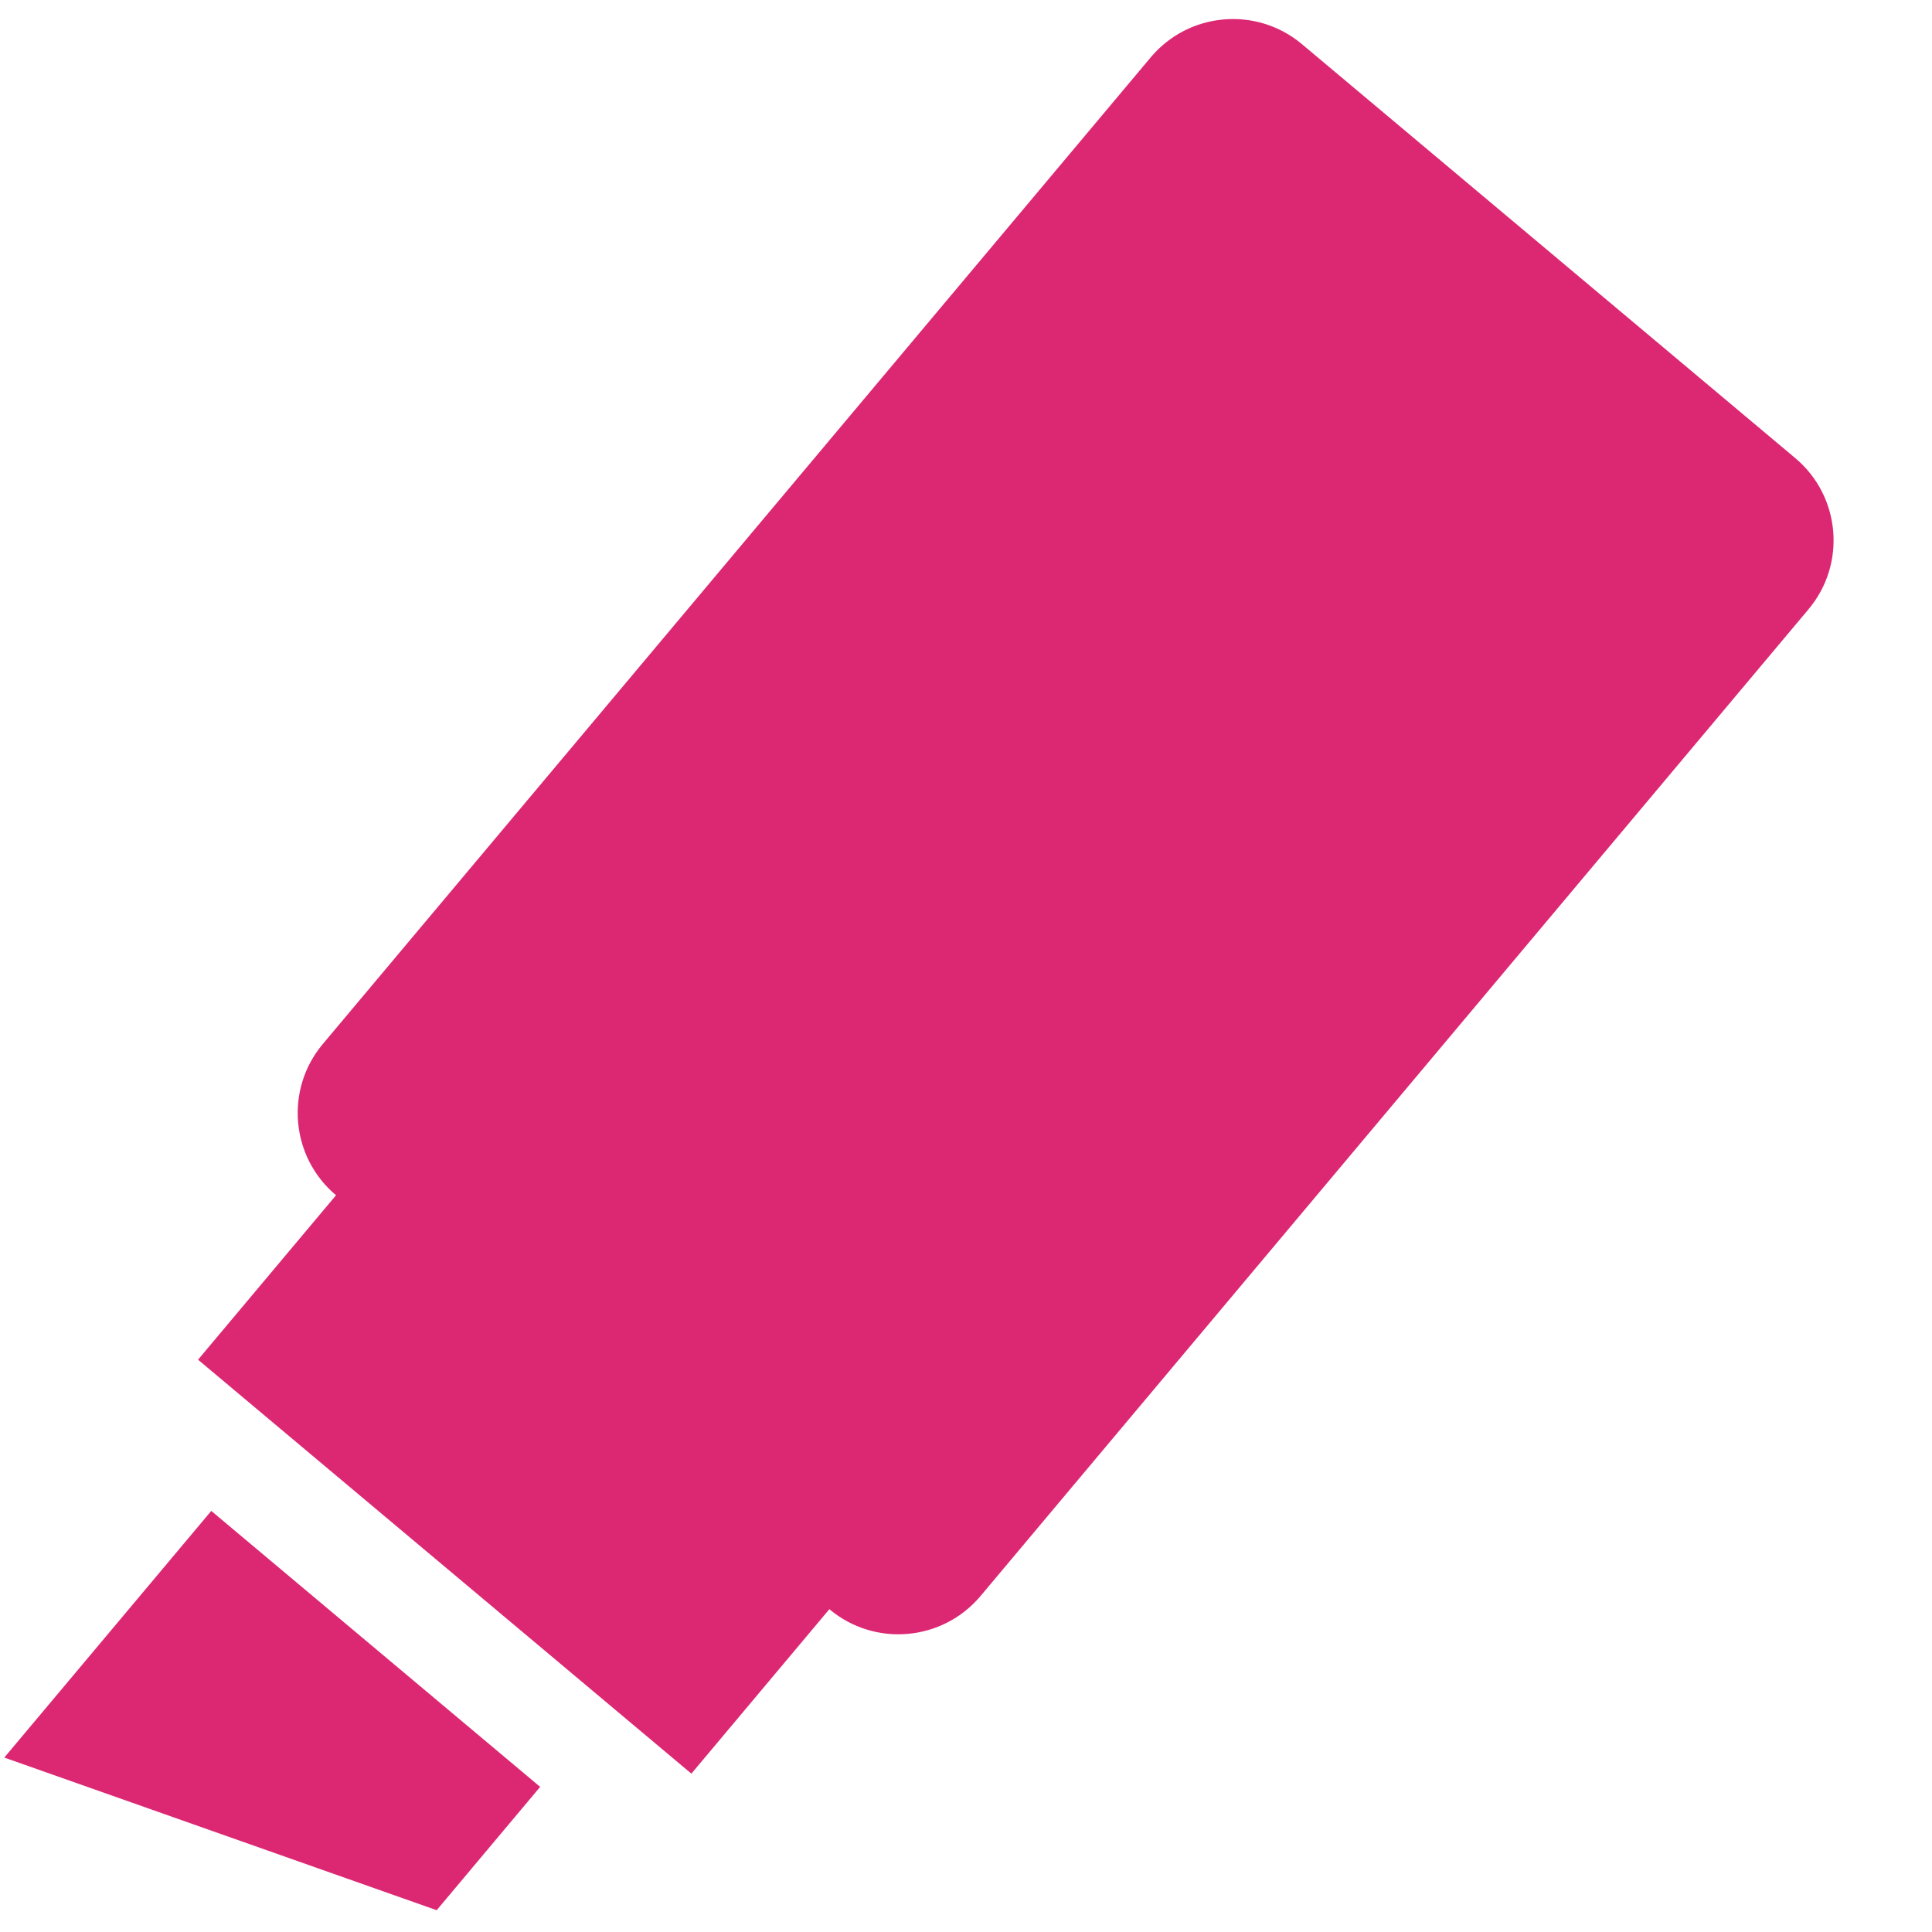 <svg version="1.1" xmlns="http://www.w3.org/2000/svg" width="20" height="20" viewBox="0 0 18 18">
  <path transform="translate(8, 10) rotate(40) translate(-12, -13)" stroke="none" fill="#DC2873" fill-rule="evenodd" d="M14,20 L14,21.5 L10,23 L10,20 L14,20 Z M15,3 C15.552,3 16,3.448 16,4 L16,16 C16,16.552 15.552,17 15,17 L15,19 L9,19 L9,17 C8.448,17 8,16.552 8,16 L8,4 C8,3.448 8.448,3 9,3 L15,3 Z"></path>
</svg>